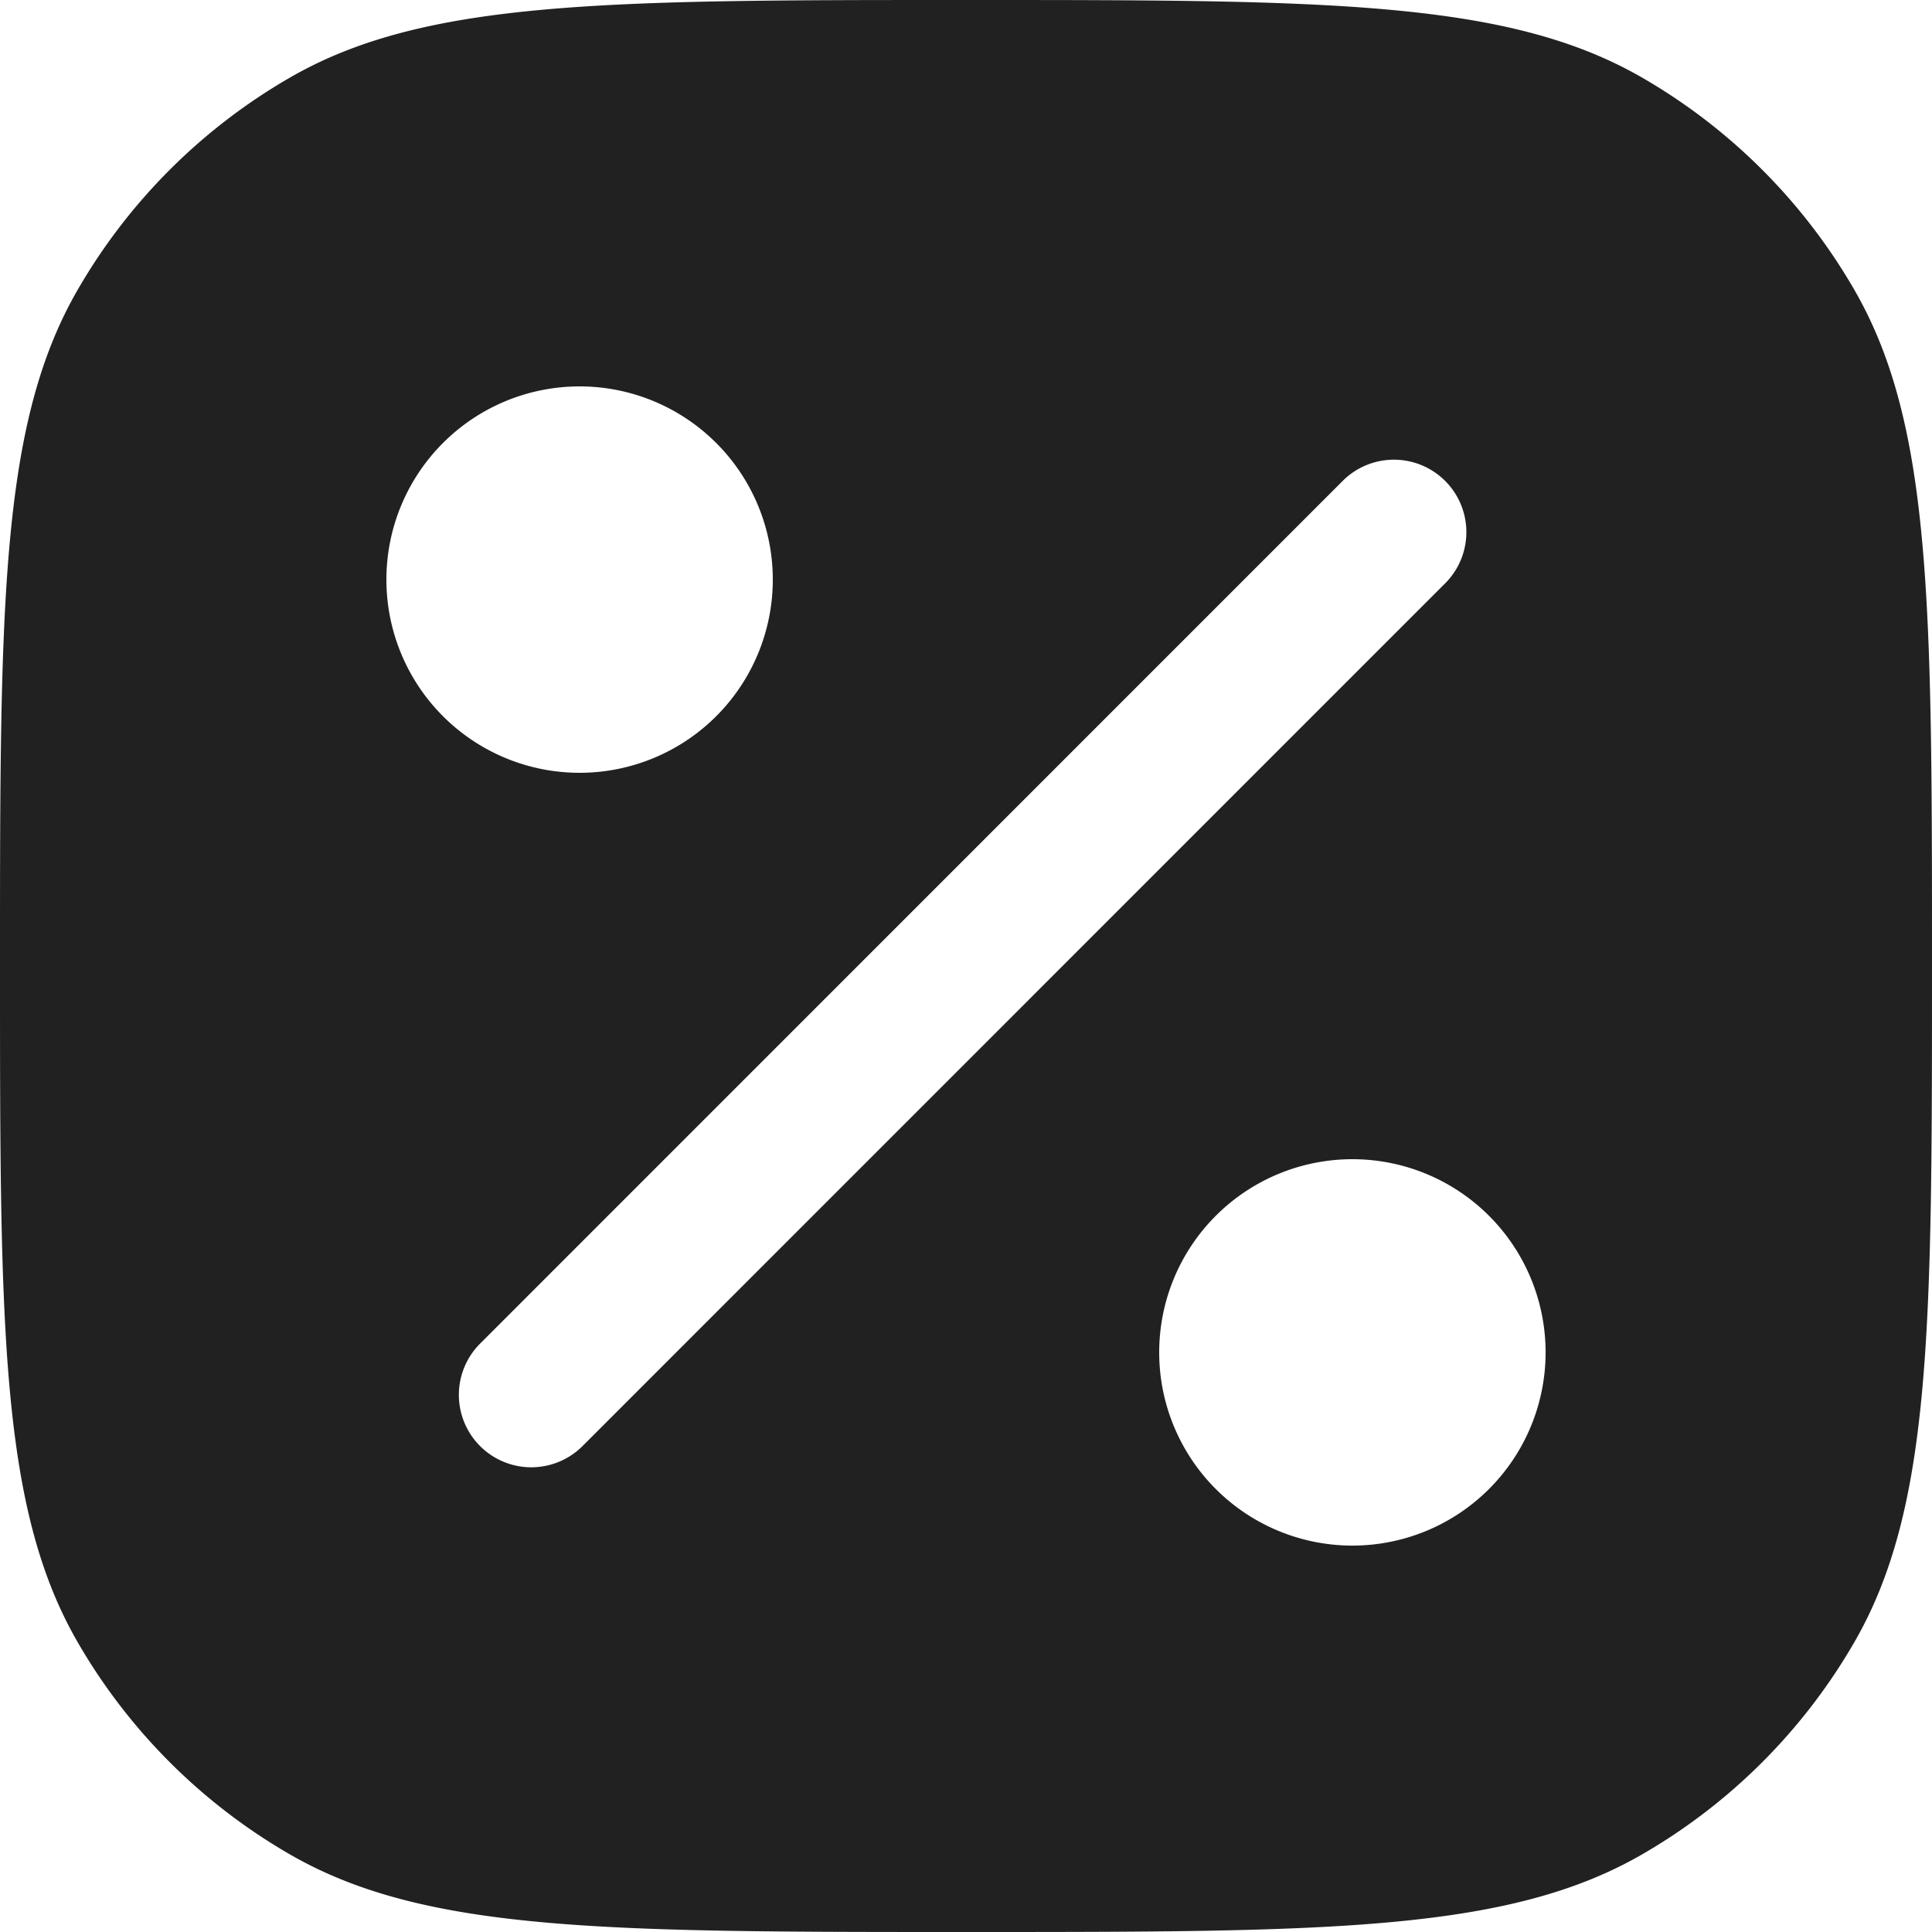 <svg xmlns="http://www.w3.org/2000/svg" width="20" height="20" fill="none" viewBox="0 0 20 20"><path fill="#212121" fill-rule="evenodd" d="M.804 3C0 4.392 0 6.262 0 10c0 3.739 0 5.608.804 7A6 6 0 0 0 3 19.196C4.392 20 6.262 20 10 20c3.739 0 5.608 0 7-.804A6.002 6.002 0 0 0 19.196 17C20 15.608 20 13.739 20 10c0-3.738 0-5.608-.804-7A6 6 0 0 0 17 .804C15.608 0 13.739 0 10 0 6.262 0 4.392 0 3 .804A6 6 0 0 0 .804 3ZM8 6a2 2 0 1 1-4 0 2 2 0 0 1 4 0Zm-3.03 8.97a.75.75 0 0 1 0-1.061l8.939-8.94a.75.75 0 0 1 1.06 1.061L6.03 14.97a.75.75 0 0 1-1.06 0ZM14 16a2 2 0 1 0 0-4 2 2 0 0 0 0 4Z" clip-rule="evenodd"/></svg>